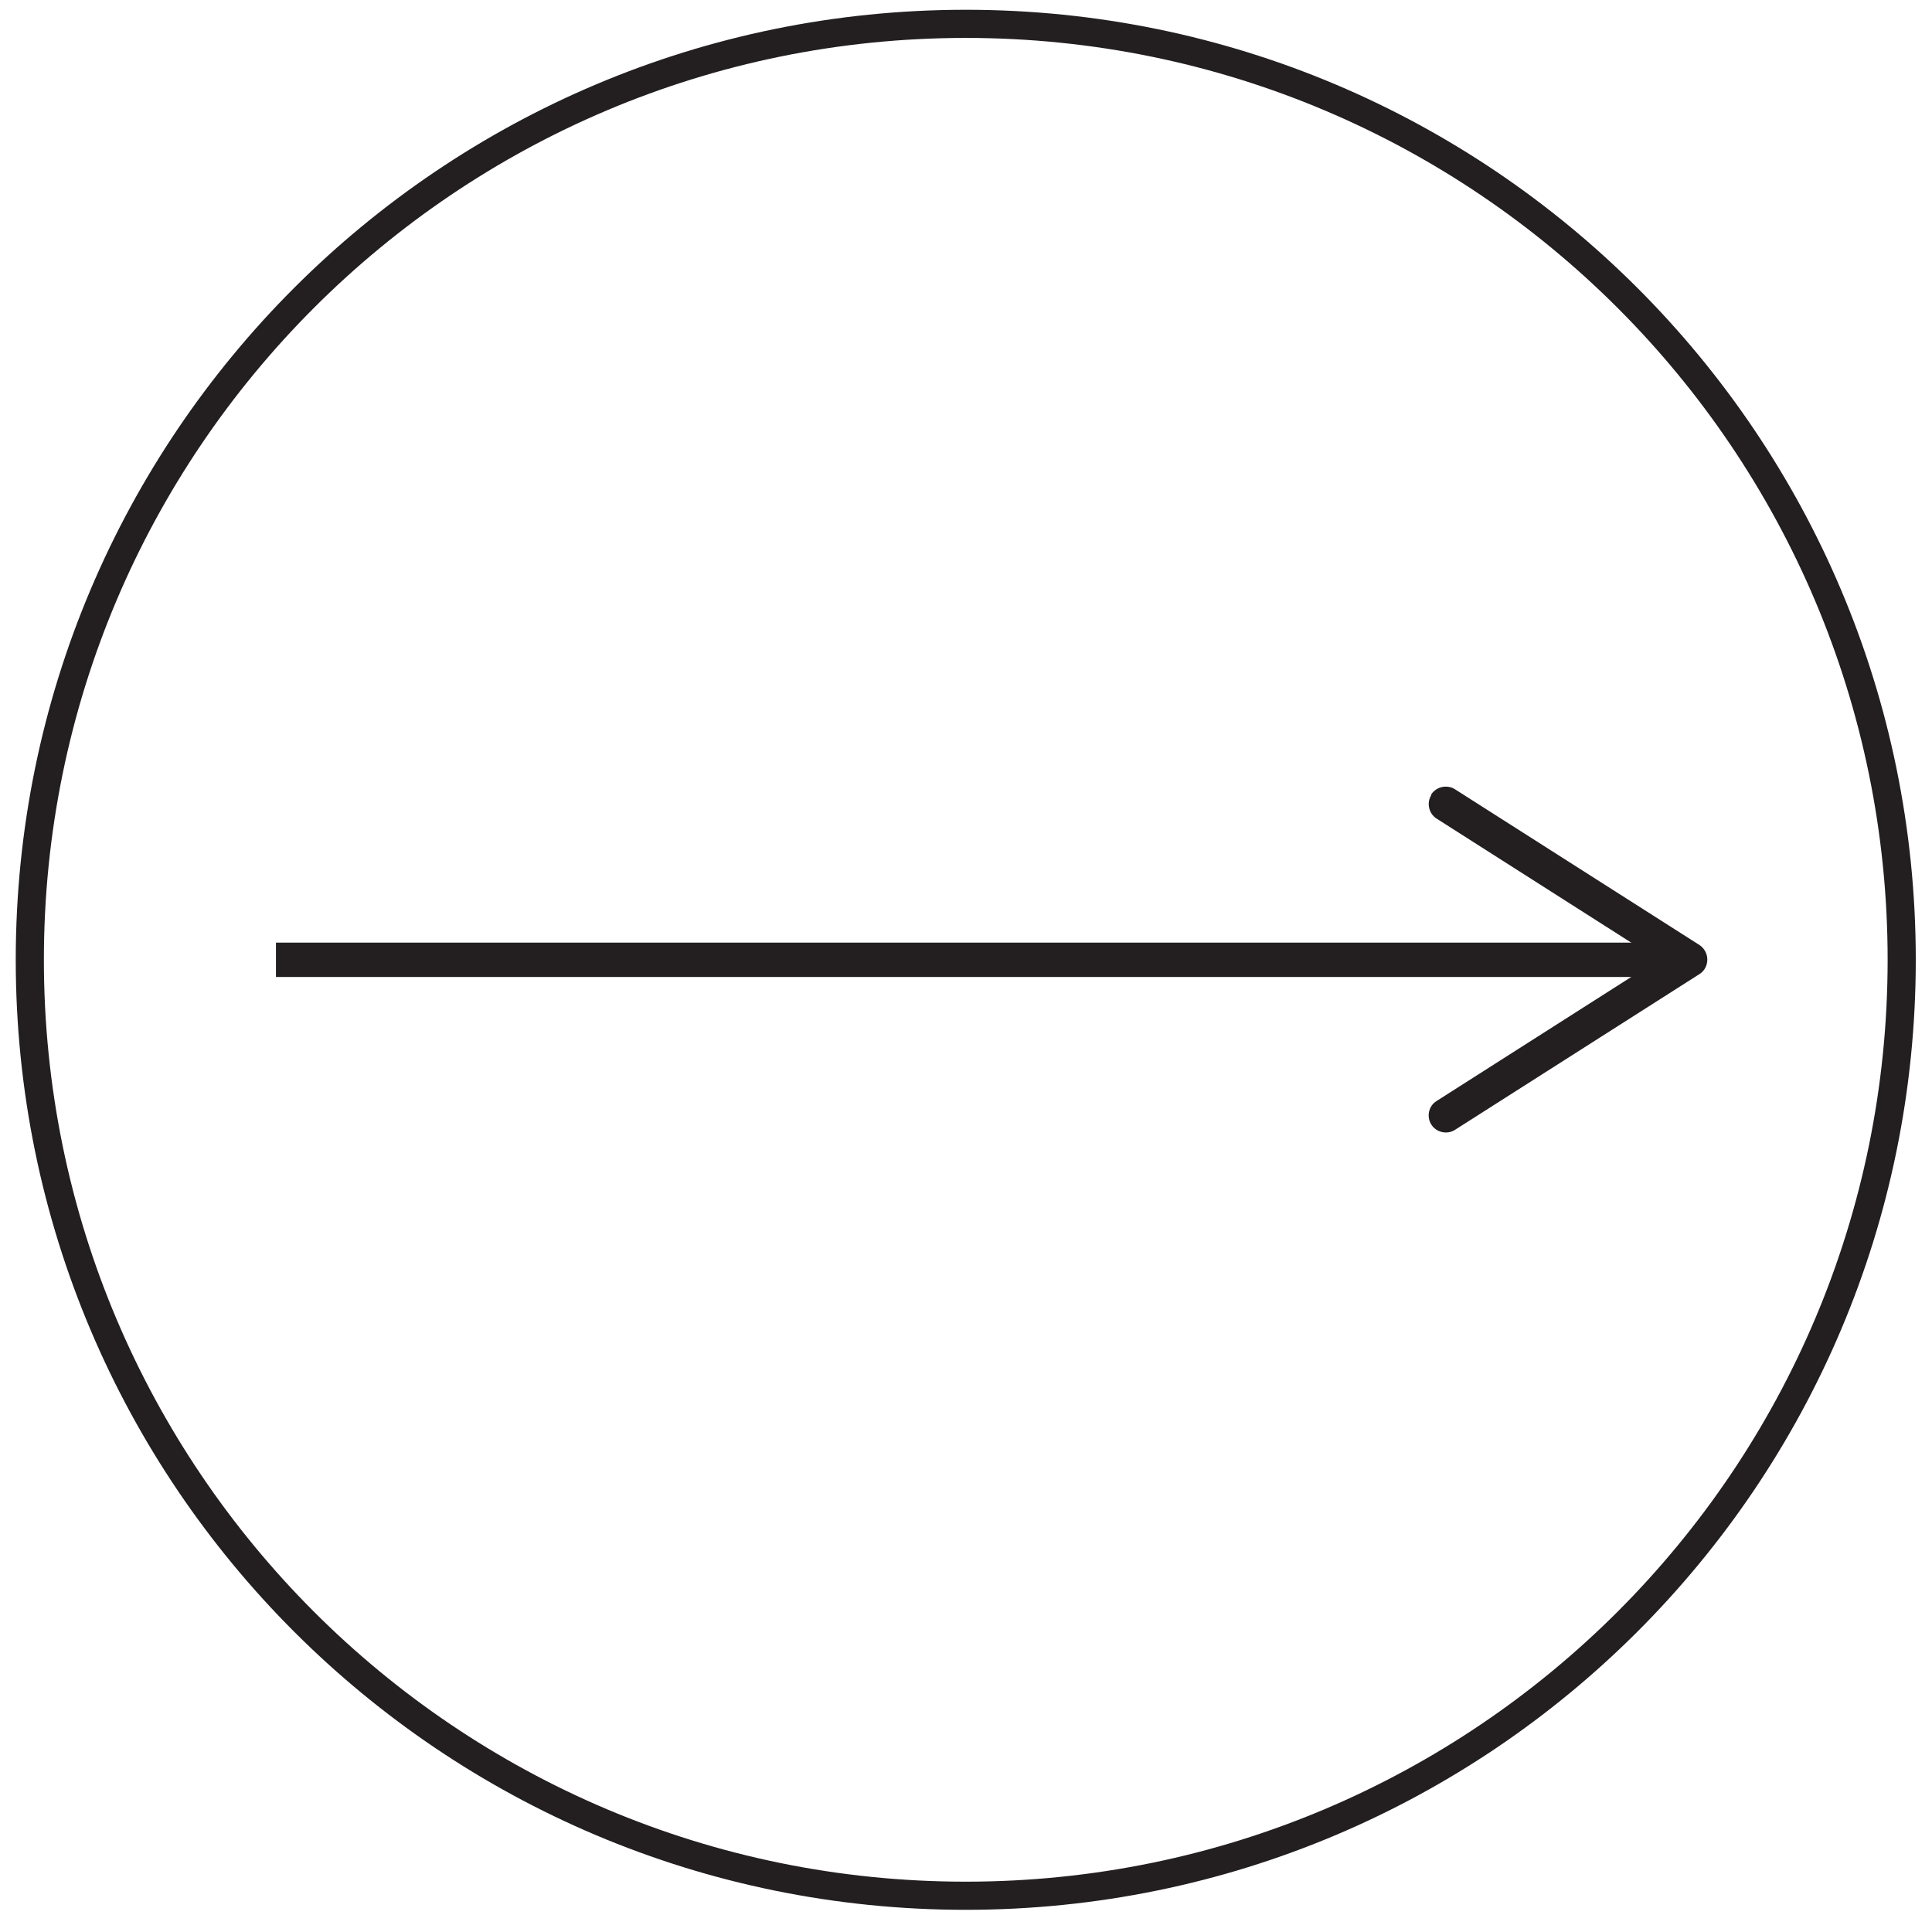 <svg width="81" height="81" viewBox="0 0 81 81" fill="none" xmlns="http://www.w3.org/2000/svg">
<path d="M40.49 79.48C62.162 79.48 79.73 61.912 79.73 40.24C79.73 18.568 62.162 1 40.49 1C18.818 1 1.25 18.568 1.25 40.24C1.25 61.912 18.818 79.48 40.49 79.48Z" stroke="#231F20" stroke-width="1.18" stroke-miterlimit="10"/>
<path d="M69.86 40.24H11.57" stroke="#231F20" stroke-width="1.44" stroke-miterlimit="10"/>
<path d="M60.01 33.33C59.8 33.66 59.9 34.11 60.23 34.32L69.52 40.24L60.23 46.16C59.89 46.37 59.8 46.82 60.01 47.15C60.22 47.48 60.67 47.58 61 47.37L71.25 40.84C71.46 40.71 71.58 40.48 71.58 40.23C71.58 39.98 71.45 39.75 71.25 39.62L61 33.09C60.88 33.01 60.75 32.98 60.61 32.98C60.37 32.98 60.14 33.1 60 33.31L60.01 33.33Z" fill="#231F20"/>
</svg>
